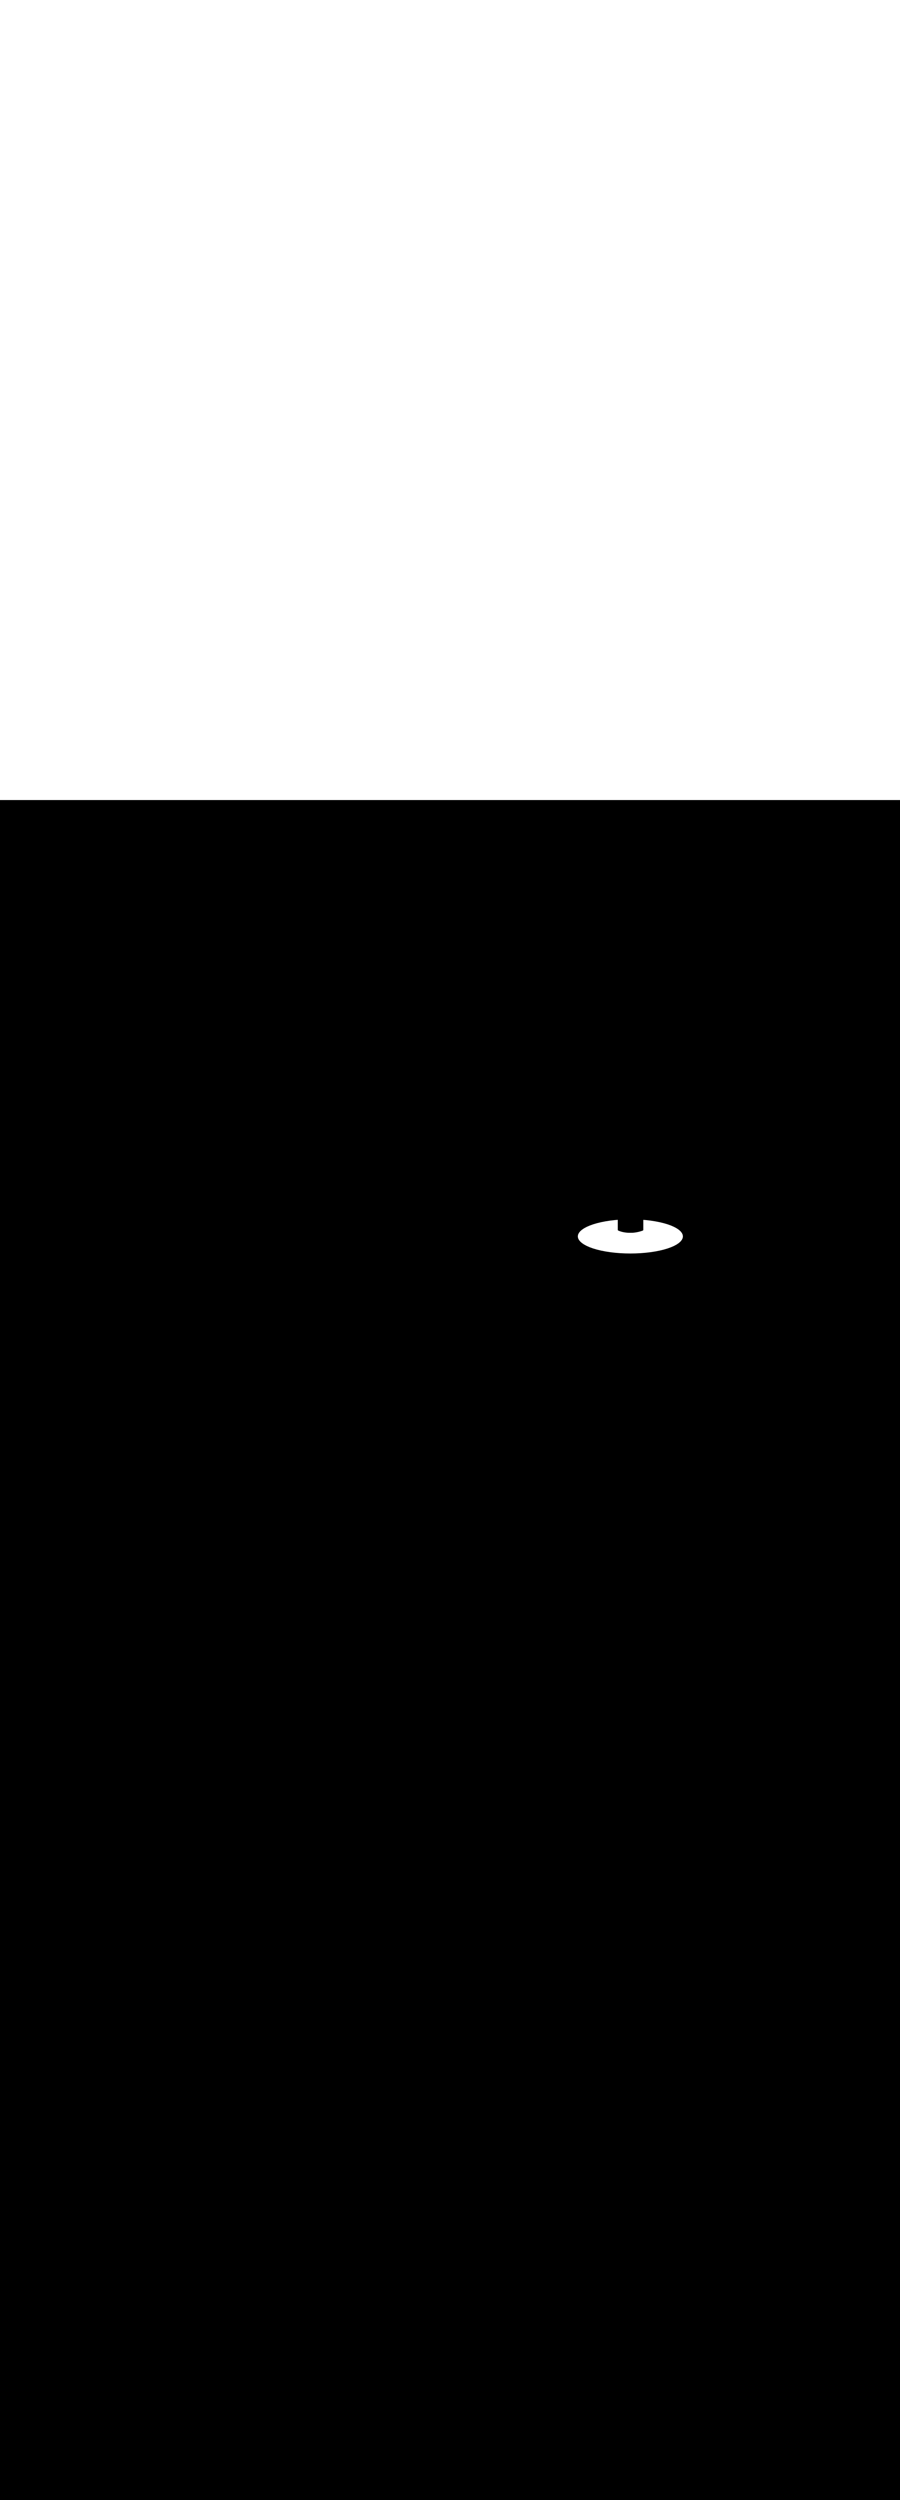 <ns0:svg xmlns:ns0="http://www.w3.org/2000/svg" version="1.1" id="Layer_1" x="0px" y="0px" viewBox="0 0 500 500" style="width: 180px;" xml:space="preserve" data-imageid="target-39" imageName="Target" class="illustrations_image"><ns0:rect x="0" y="0" width="100%" height="100%" fill="black" /><ns0:g id="white-shapes" style="display:inline;opacity:1"><ns0:style type="text/css" style="fill:white;display:inline;opacity:1" fill="white" /><ns0:path class="st9_target-39" cx="350.2" cy="242.4" rx="29.2" ry="9.5" id="element_116" d="M 379.259 241.469 L 378.839 240.547 L 378.143 239.642 L 377.177 238.765 L 375.952 237.922 L 374.479 237.122 L 372.772 236.373 L 370.848 235.682 L 368.724 235.056 L 366.423 234.501 L 363.965 234.022 L 361.374 233.623 L 358.676 233.309 L 357.4 233.205 L 357.4 238.7 L 357.398 238.748 L 357.391 238.796 L 357.379 238.843 L 357.363 238.889 L 357.342 238.933 L 357.318 238.975 L 357.289 239.014 L 357.257 239.05 L 357.222 239.083 L 357.183 239.112 L 357.142 239.138 L 357.099 239.159 L 357.072 239.169 L 357.072 239.169 L 357.015 239.191 L 357.013 239.191 L 356.956 239.212 L 356.954 239.212 L 356.897 239.233 L 356.895 239.234 L 356.838 239.254 L 356.837 239.255 L 356.779 239.275 L 356.778 239.276 L 356.72 239.296 L 356.719 239.296 L 356.661 239.316 L 356.66 239.317 L 356.602 239.337 L 356.601 239.337 L 356.543 239.357 L 356.542 239.357 L 356.484 239.377 L 356.483 239.377 L 356.425 239.396 L 356.424 239.397 L 356.366 239.416 L 356.365 239.416 L 356.307 239.435 L 356.306 239.436 L 356.248 239.454 L 356.247 239.455 L 356.189 239.473 L 356.188 239.474 L 356.13 239.492 L 356.129 239.493 L 356.071 239.511 L 356.07 239.511 L 356.012 239.529 L 356.011 239.53 L 355.953 239.548 L 355.951 239.548 L 355.894 239.566 L 355.892 239.566 L 355.835 239.584 L 355.833 239.584 L 355.776 239.601 L 355.774 239.602 L 355.716 239.619 L 355.715 239.619 L 355.657 239.636 L 355.656 239.636 L 355.598 239.653 L 355.597 239.654 L 355.539 239.67 L 355.537 239.671 L 355.48 239.687 L 355.478 239.687 L 355.42 239.703 L 355.419 239.704 L 355.361 239.72 L 355.359 239.72 L 355.302 239.736 L 355.3 239.736 L 355.242 239.752 L 355.241 239.752 L 355.183 239.768 L 355.181 239.768 L 355.124 239.784 L 355.122 239.784 L 355.064 239.799 L 355.063 239.799 L 355.005 239.814 L 355.003 239.815 L 354.945 239.829 L 354.944 239.83 L 354.886 239.844 L 354.884 239.845 L 354.826 239.859 L 354.825 239.859 L 354.767 239.873 L 354.765 239.874 L 354.707 239.888 L 354.706 239.888 L 354.648 239.902 L 354.646 239.902 L 354.588 239.916 L 354.587 239.916 L 354.528 239.93 L 354.527 239.93 L 354.469 239.943 L 354.467 239.943 L 354.409 239.956 L 354.408 239.957 L 354.349 239.97 L 354.348 239.97 L 354.29 239.983 L 354.288 239.983 L 354.23 239.996 L 354.228 239.996 L 354.17 240.008 L 354.168 240.008 L 354.11 240.021 L 354.109 240.021 L 354.05 240.033 L 354.049 240.033 L 353.99 240.045 L 353.989 240.045 L 353.93 240.057 L 353.929 240.057 L 353.87 240.068 L 353.869 240.069 L 353.81 240.08 L 353.809 240.08 L 353.75 240.091 L 353.749 240.092 L 353.69 240.102 L 353.689 240.103 L 353.63 240.113 L 353.628 240.114 L 353.57 240.124 L 353.568 240.124 L 353.51 240.135 L 353.508 240.135 L 353.449 240.145 L 353.448 240.145 L 353.389 240.155 L 353.387 240.155 L 353.329 240.165 L 353.327 240.165 L 353.268 240.175 L 353.267 240.175 L 353.208 240.185 L 353.206 240.185 L 353.147 240.194 L 353.146 240.194 L 353.087 240.203 L 353.085 240.204 L 353.026 240.212 L 353.025 240.213 L 352.966 240.221 L 352.964 240.221 L 352.905 240.23 L 352.904 240.23 L 352.844 240.238 L 352.843 240.239 L 352.784 240.247 L 352.782 240.247 L 352.723 240.255 L 352.721 240.255 L 352.662 240.263 L 352.661 240.263 L 352.601 240.27 L 352.6 240.271 L 352.54 240.278 L 352.539 240.278 L 352.479 240.285 L 352.478 240.285 L 352.418 240.292 L 352.417 240.293 L 352.357 240.299 L 352.356 240.3 L 352.296 240.306 L 352.295 240.306 L 352.235 240.313 L 352.234 240.313 L 352.174 240.319 L 352.172 240.319 L 352.113 240.325 L 352.111 240.326 L 352.052 240.331 L 352.05 240.332 L 351.99 240.337 L 351.989 240.337 L 351.929 240.343 L 351.927 240.343 L 351.867 240.348 L 351.866 240.349 L 351.806 240.354 L 351.804 240.354 L 351.744 240.359 L 351.743 240.359 L 351.683 240.364 L 351.681 240.364 L 351.621 240.368 L 351.619 240.369 L 351.559 240.373 L 351.558 240.373 L 351.498 240.377 L 351.496 240.377 L 351.436 240.381 L 351.434 240.382 L 351.374 240.385 L 351.372 240.385 L 351.312 240.389 L 351.31 240.389 L 351.25 240.393 L 351.248 240.393 L 351.188 240.396 L 351.186 240.396 L 351.126 240.399 L 351.078 240.4 L 351.031 240.395 L 350.984 240.386 L 350.954 240.378 L 350.842 240.383 L 350.838 240.383 L 350.698 240.388 L 350.694 240.388 L 350.554 240.393 L 350.55 240.393 L 350.41 240.396 L 350.407 240.397 L 350.266 240.399 L 350.263 240.399 L 350.123 240.401 L 350.119 240.401 L 349.979 240.401 L 349.976 240.401 L 349.836 240.401 L 349.832 240.401 L 349.693 240.399 L 349.689 240.399 L 349.549 240.397 L 349.546 240.397 L 349.406 240.393 L 349.403 240.393 L 349.263 240.389 L 349.26 240.389 L 349.121 240.383 L 349.117 240.383 L 348.978 240.377 L 348.974 240.376 L 348.836 240.369 L 348.832 240.369 L 348.694 240.36 L 348.69 240.36 L 348.552 240.351 L 348.548 240.35 L 348.41 240.34 L 348.406 240.339 L 348.269 240.328 L 348.265 240.328 L 348.128 240.315 L 348.124 240.315 L 347.987 240.301 L 347.983 240.301 L 347.847 240.286 L 347.843 240.286 L 347.707 240.27 L 347.703 240.269 L 347.567 240.253 L 347.563 240.252 L 347.428 240.234 L 347.424 240.234 L 347.289 240.215 L 347.285 240.215 L 347.15 240.195 L 347.146 240.194 L 347.012 240.173 L 347.008 240.172 L 346.874 240.15 L 346.87 240.15 L 346.737 240.127 L 346.733 240.126 L 346.6 240.102 L 346.596 240.101 L 346.464 240.076 L 346.46 240.075 L 346.328 240.049 L 346.324 240.048 L 346.193 240.021 L 346.188 240.02 L 346.058 239.991 L 346.054 239.99 L 345.924 239.961 L 345.919 239.96 L 345.79 239.929 L 345.786 239.928 L 345.657 239.896 L 345.652 239.895 L 345.524 239.862 L 345.52 239.861 L 345.392 239.827 L 345.388 239.826 L 345.261 239.791 L 345.257 239.79 L 345.131 239.753 L 345.126 239.752 L 345.001 239.715 L 344.996 239.713 L 344.871 239.675 L 344.867 239.673 L 344.743 239.634 L 344.738 239.632 L 344.615 239.592 L 344.61 239.59 L 344.488 239.548 L 344.483 239.547 L 344.361 239.504 L 344.356 239.502 L 344.236 239.458 L 344.231 239.456 L 344.111 239.411 L 344.106 239.409 L 343.987 239.363 L 343.982 239.361 L 343.863 239.313 L 343.858 239.311 L 343.741 239.263 L 343.736 239.261 L 343.619 239.211 L 343.614 239.208 L 343.498 239.158 L 343.455 239.136 L 343.415 239.111 L 343.376 239.081 L 343.341 239.048 L 343.309 239.012 L 343.281 238.973 L 343.257 238.932 L 343.237 238.888 L 343.221 238.842 L 343.209 238.796 L 343.202 238.748 L 343.2 238.7 L 343.2 233.189 L 341.724 233.309 L 339.026 233.623 L 336.435 234.022 L 333.977 234.501 L 331.676 235.056 L 329.552 235.682 L 327.628 236.373 L 325.921 237.122 L 324.448 237.922 L 323.223 238.765 L 322.257 239.642 L 321.561 240.547 L 321.141 241.469 L 321.0 242.4 L 321.141 243.331 L 321.561 244.253 L 322.257 245.158 L 323.223 246.035 L 324.448 246.878 L 325.921 247.678 L 327.628 248.427 L 329.552 249.118 L 331.676 249.744 L 333.977 250.299 L 336.435 250.778 L 339.026 251.177 L 341.724 251.491 L 344.503 251.717 L 347.338 251.854 L 350.2 251.9 L 353.062 251.854 L 355.897 251.717 L 358.676 251.491 L 361.374 251.177 L 363.965 250.778 L 366.423 250.299 L 368.724 249.744 L 370.848 249.118 L 372.772 248.427 L 374.479 247.678 L 375.952 246.878 L 377.177 246.035 L 378.143 245.158 L 378.839 244.253 L 379.259 243.331 L 379.4 242.4 L 379.259 241.469 Z" style="fill:white;display:inline;opacity:1" fill="white" /></ns0:g></ns0:svg>